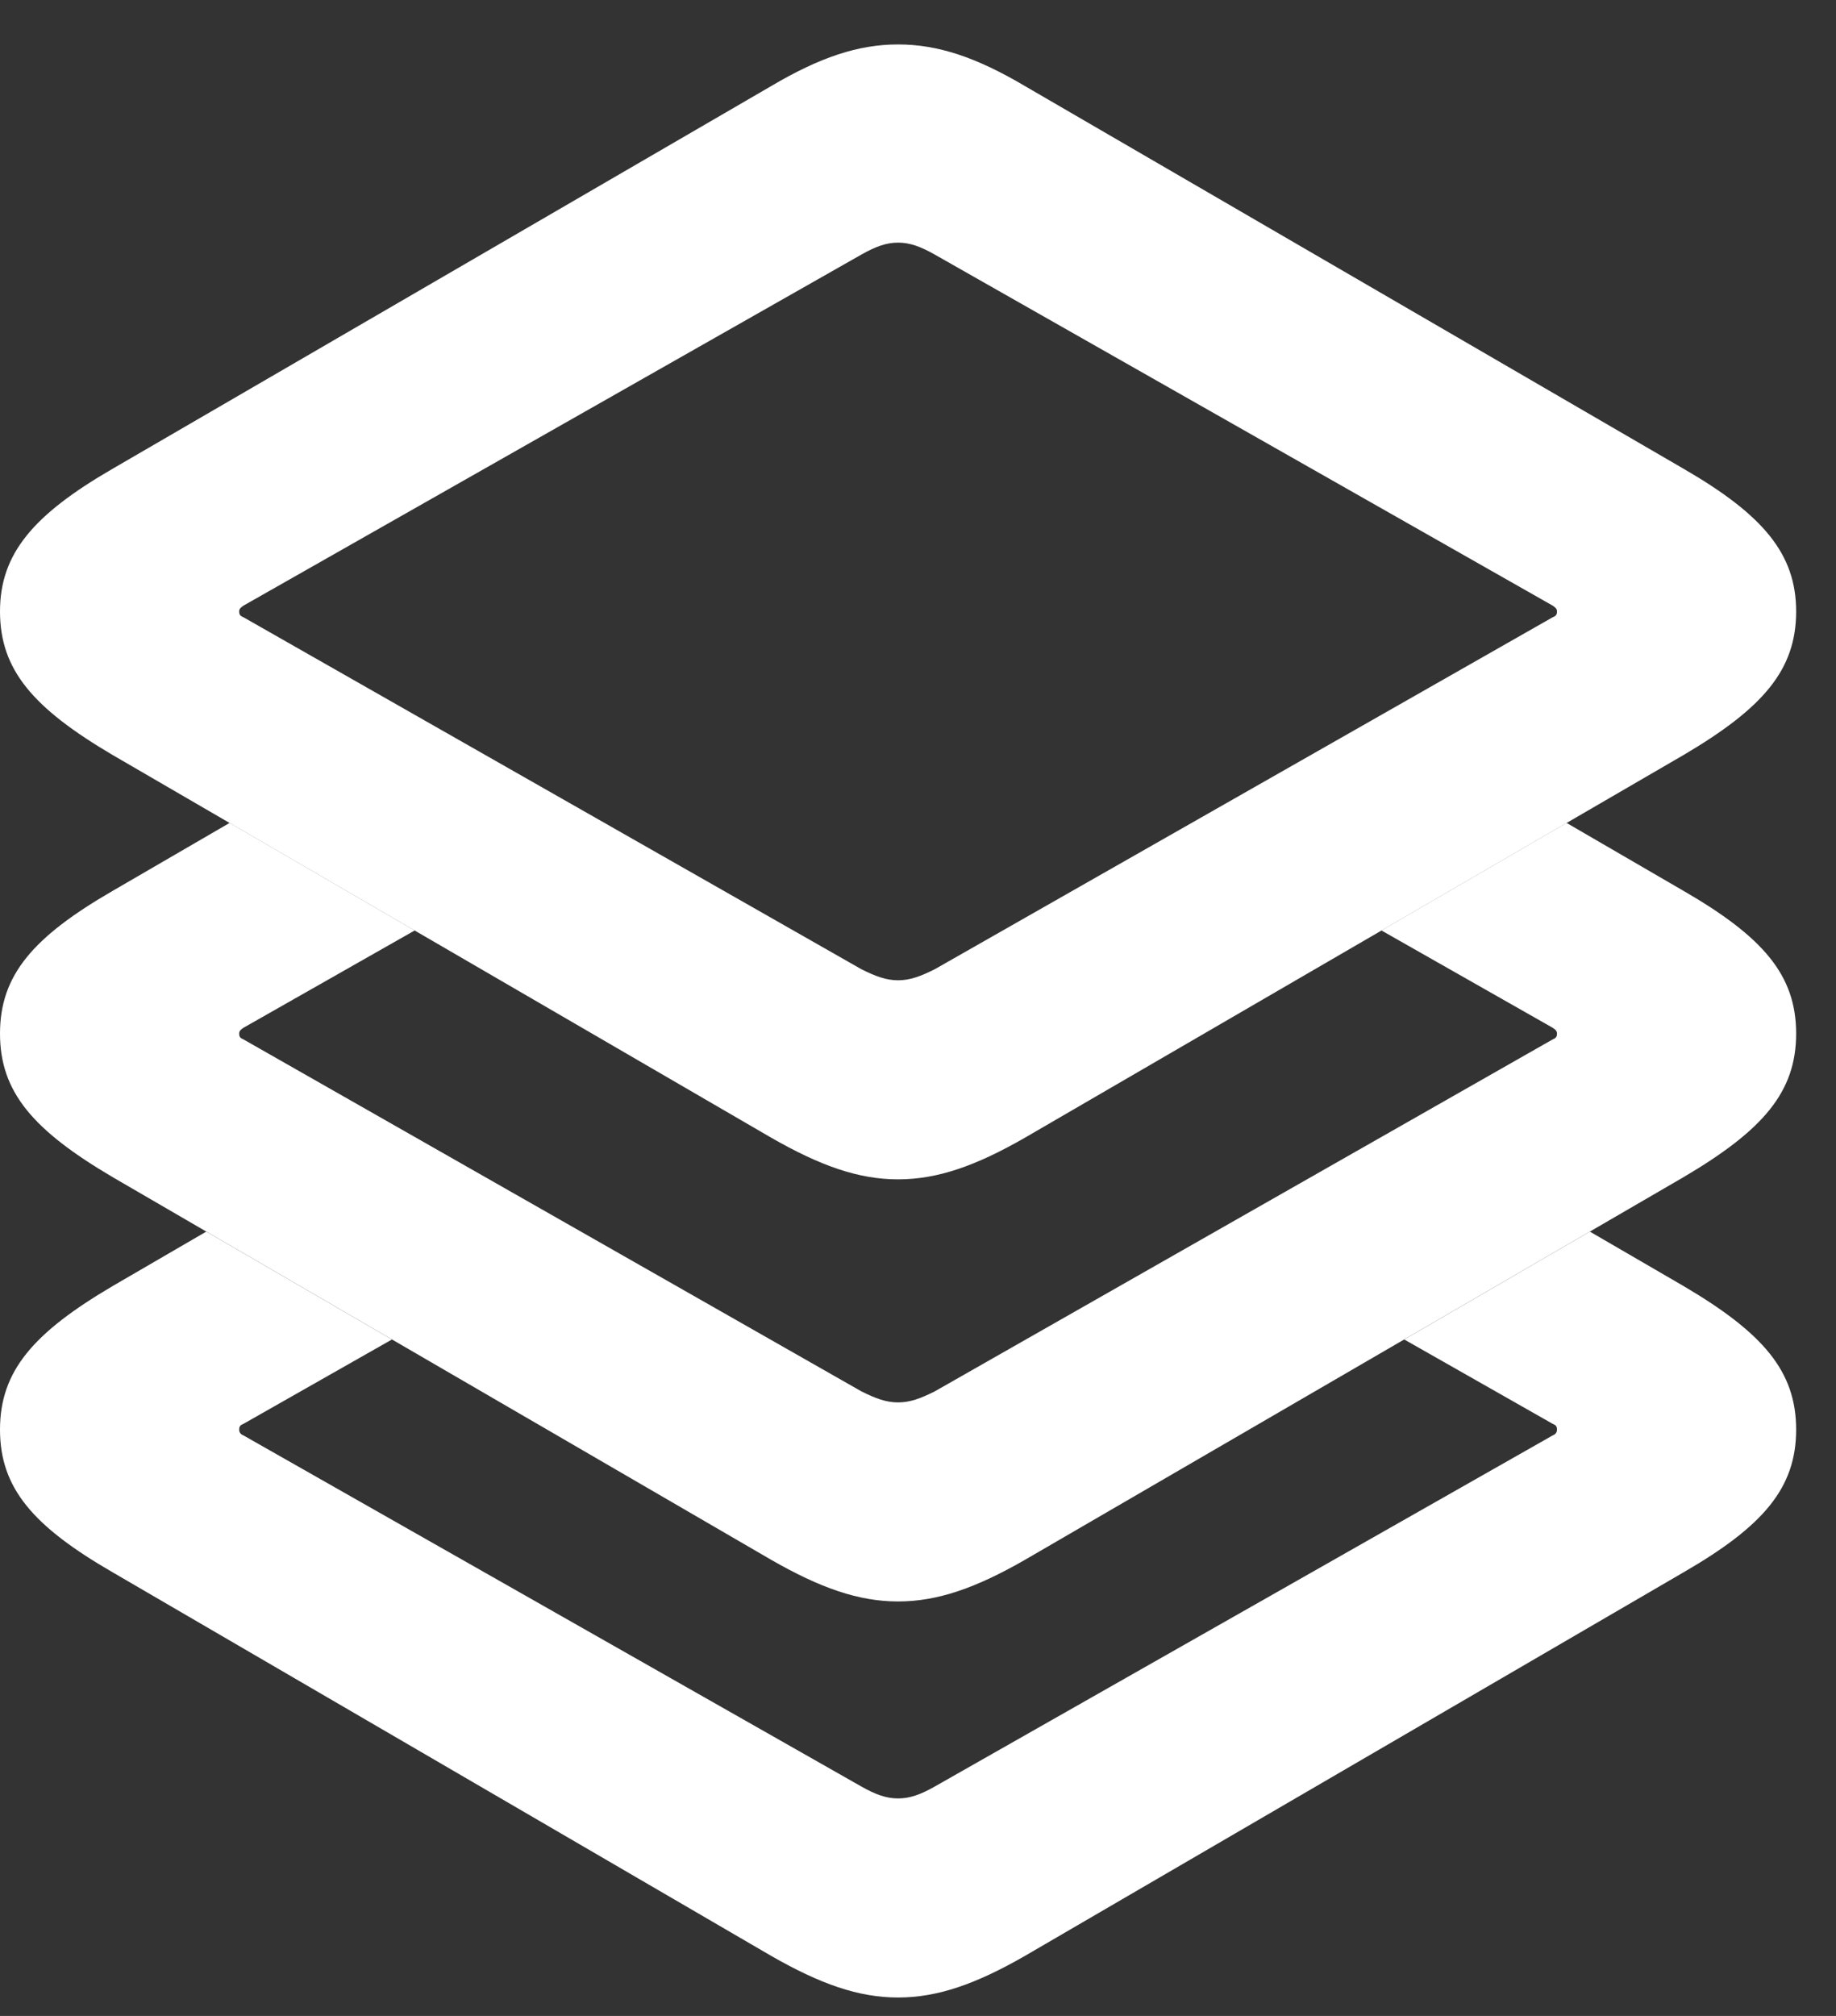 <svg width="41" height="45" viewBox="0 0 41 45" fill="none" xmlns="http://www.w3.org/2000/svg">
<rect x="0" y="0" width="41" height="45" fill="#333333" stroke="none"/>
<g clip-path="url(#clip0_613_342)">
<path d="M37.593 28.706C39.37 29.753 40.11 30.607 40.11 31.913C40.11 33.218 39.37 34.072 37.593 35.099L22.888 43.66C21.797 44.286 20.94 44.589 20.055 44.589C19.17 44.589 18.314 44.286 17.222 43.66L2.518 35.099C0.74 34.072 0 33.218 0 31.913C0 30.607 0.74 29.753 2.518 28.706L4.607 27.492L8.753 29.9L5.439 31.782C5.366 31.811 5.341 31.839 5.341 31.913C5.341 31.966 5.366 32.015 5.439 32.043L19.235 39.879C19.551 40.057 19.789 40.145 20.055 40.145C20.322 40.145 20.56 40.057 20.875 39.879L34.671 32.043C34.745 32.015 34.769 31.966 34.769 31.913C34.769 31.839 34.745 31.811 34.671 31.782L31.358 29.9L35.503 27.492L37.593 28.706Z" fill="white"/>
<path d="M37.593 19.885C39.37 20.913 40.11 21.766 40.11 23.072C40.11 24.377 39.37 25.231 37.593 26.278L22.888 34.819C21.797 35.445 20.94 35.748 20.055 35.748C19.17 35.748 18.314 35.445 17.222 34.819L2.518 26.278C0.74 25.231 0 24.377 0 23.072C0 21.766 0.74 20.913 2.518 19.885L5.128 18.369L9.261 20.77L5.439 22.941C5.366 22.99 5.341 23.018 5.341 23.072C5.341 23.145 5.366 23.174 5.439 23.203L19.235 31.058C19.551 31.216 19.789 31.305 20.055 31.305C20.322 31.305 20.56 31.216 20.875 31.058L34.671 23.203C34.745 23.174 34.769 23.145 34.769 23.072C34.769 23.018 34.745 22.99 34.671 22.941L30.849 20.77L34.983 18.369L37.593 19.885Z" fill="white"/>
<path d="M20.055 26.326C20.94 26.326 21.797 26.022 22.888 25.396L37.593 16.855C39.37 15.808 40.11 14.954 40.11 13.649C40.11 12.363 39.37 11.49 37.593 10.462L22.888 1.921C21.797 1.276 20.94 0.992 20.055 0.992C19.17 0.992 18.314 1.276 17.222 1.921L2.518 10.462C0.74 11.49 0 12.363 0 13.649C0 14.954 0.74 15.808 2.518 16.855L17.222 25.396C18.314 26.022 19.17 26.326 20.055 26.326ZM20.055 21.882C19.789 21.882 19.551 21.793 19.235 21.635L5.439 13.78C5.366 13.751 5.341 13.722 5.341 13.649C5.341 13.596 5.366 13.567 5.439 13.518L19.235 5.683C19.551 5.505 19.789 5.416 20.055 5.416C20.322 5.416 20.56 5.505 20.875 5.683L34.671 13.518C34.745 13.567 34.769 13.596 34.769 13.649C34.769 13.722 34.745 13.751 34.671 13.78L20.875 21.635C20.56 21.793 20.322 21.882 20.055 21.882Z" fill="white"/>
</g>
<defs>
<clipPath id="clip0_613_342">
<rect width="40.452" height="44.59" fill="white"/>
</clipPath>
</defs>
</svg>
